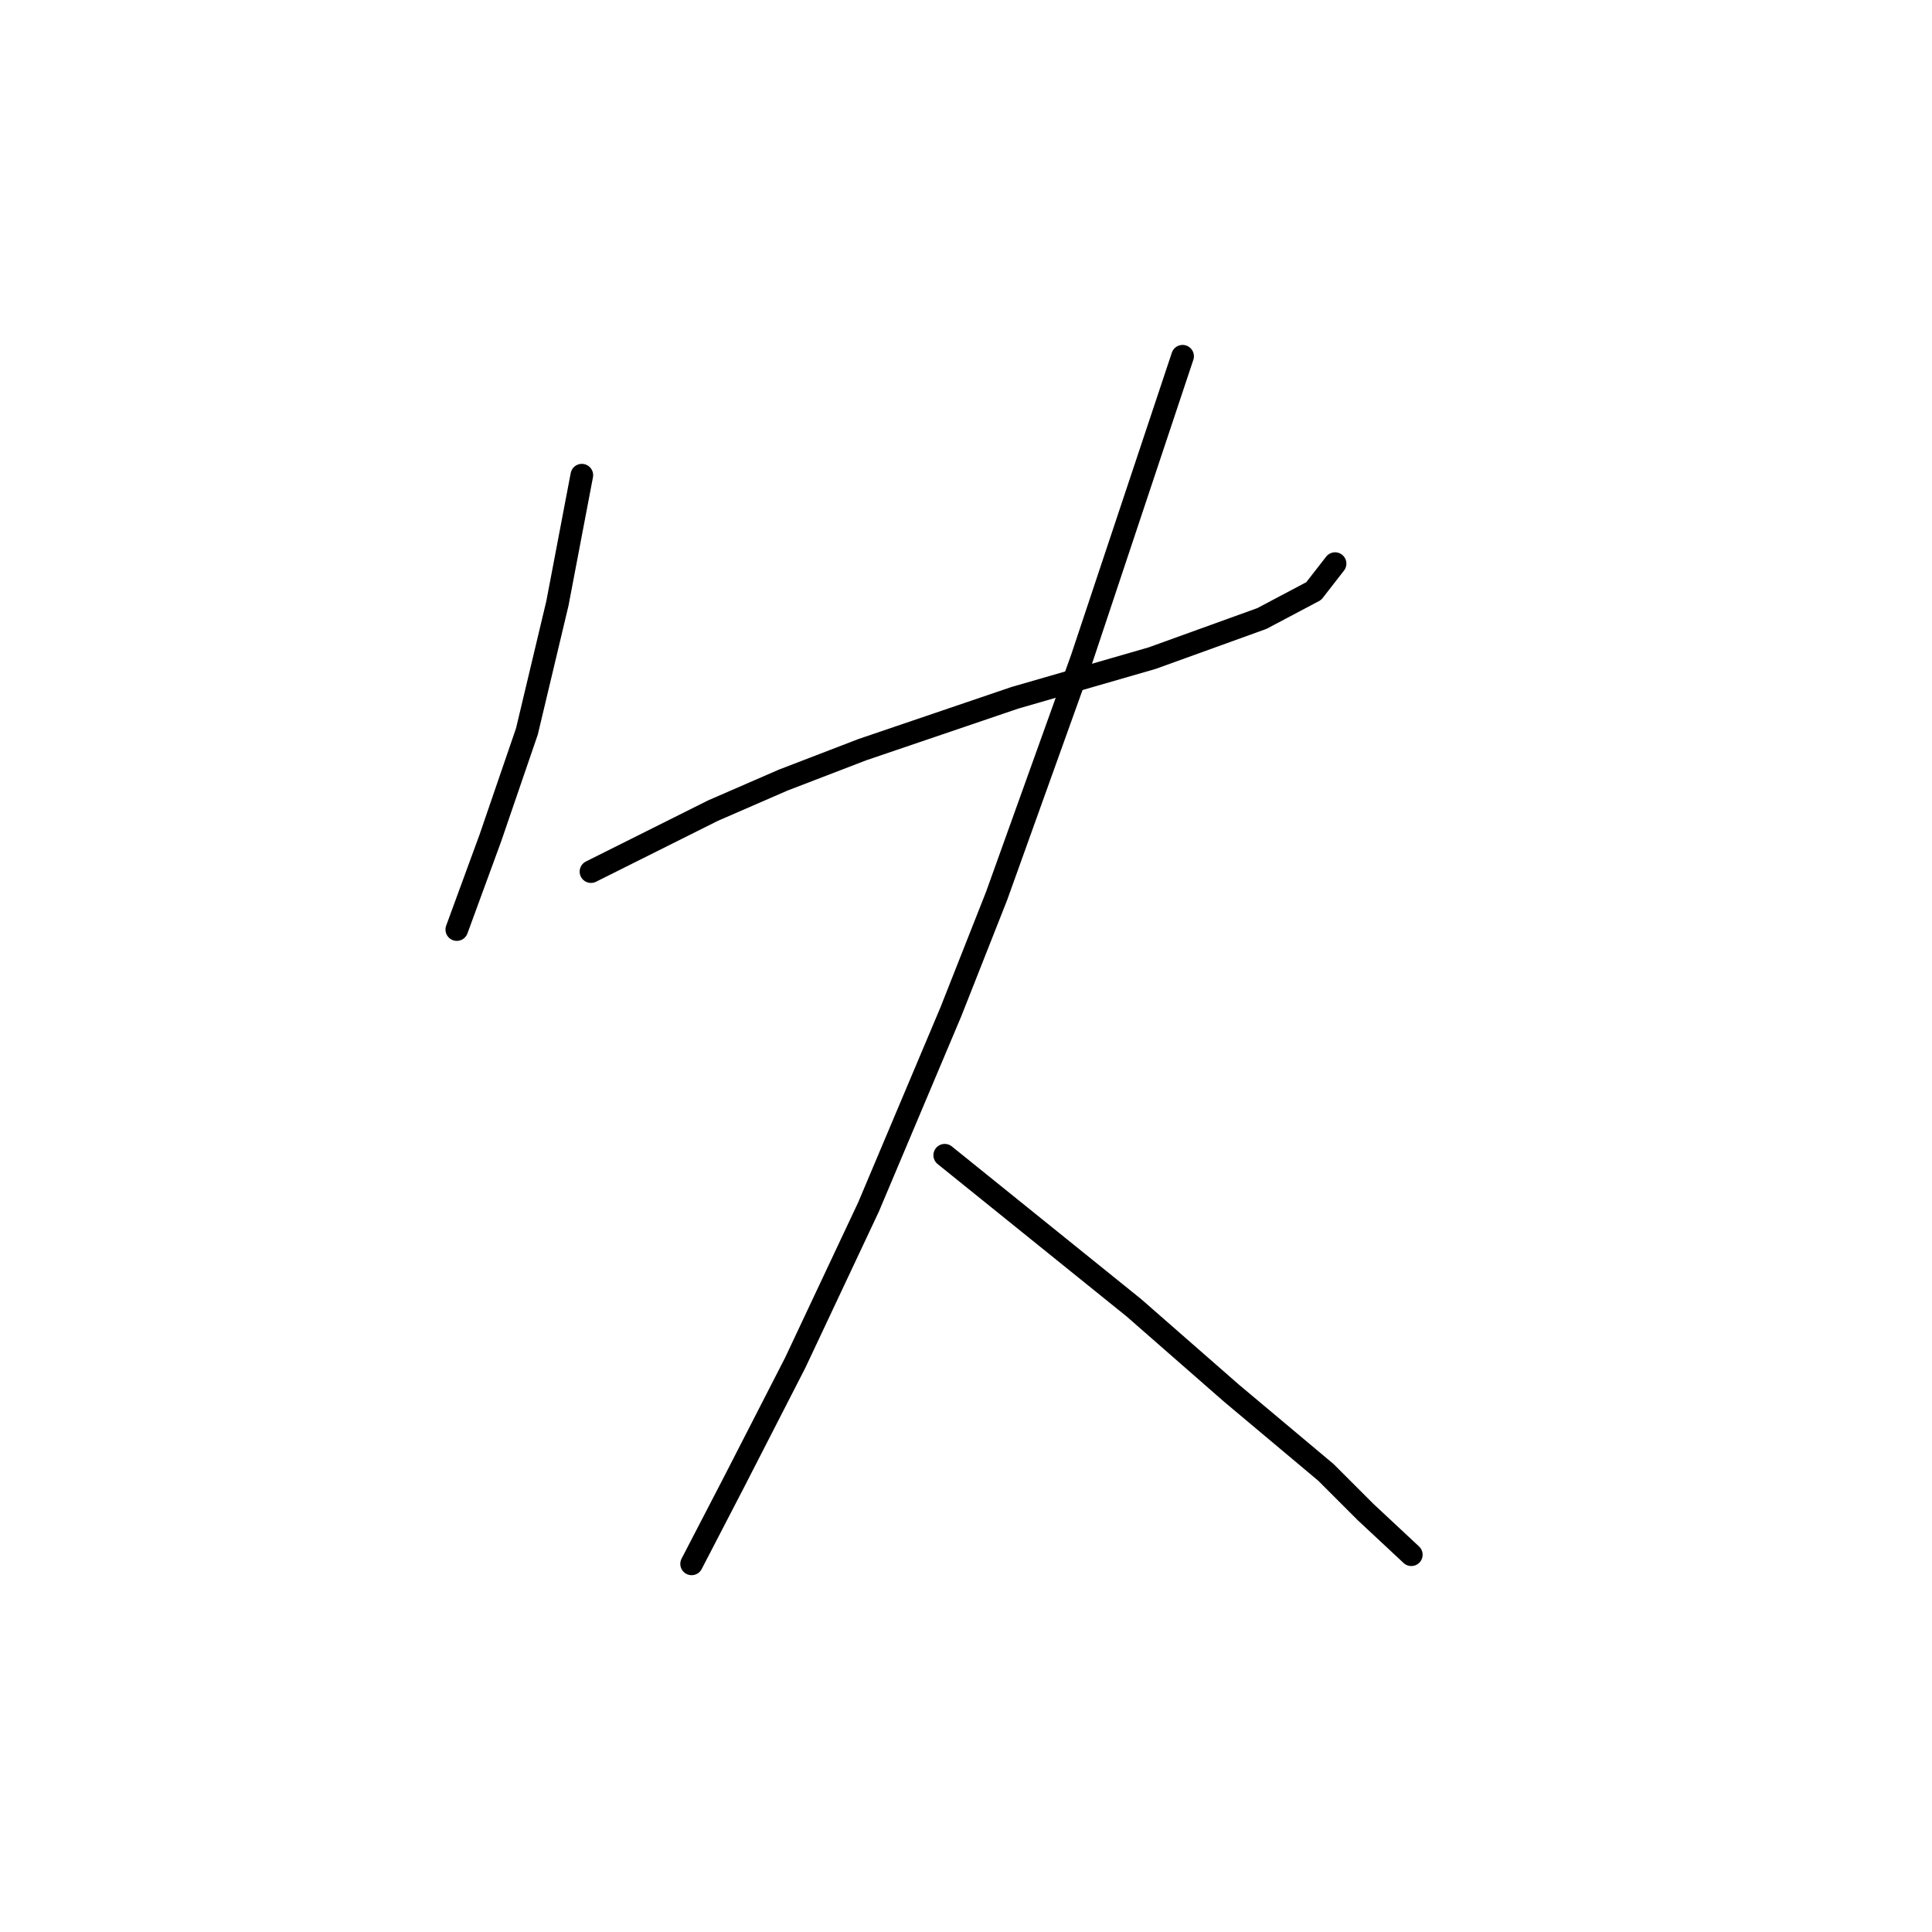 <?xml version="1.0" standalone="no"?>
    <svg width="256" height="256" xmlns="http://www.w3.org/2000/svg" version="1.1">
    <polyline stroke="black" stroke-width="3" stroke-linecap="round" fill="transparent" stroke-linejoin="round" points="77.096 62.964 75.479 71.449 73.863 79.935 69.822 96.907 64.973 111.049 60.528 123.172 60.528 123.172 " />
        <polyline stroke="black" stroke-width="3" stroke-linecap="round" fill="transparent" stroke-linejoin="round" points="78.308 115.494 86.389 111.453 94.471 107.413 103.765 103.372 114.271 99.331 134.475 92.462 152.659 87.209 167.206 81.955 174.075 78.319 176.904 74.682 176.904 74.682 " />
        <polyline stroke="black" stroke-width="3" stroke-linecap="round" fill="transparent" stroke-linejoin="round" points="156.7 47.204 152.659 59.327 148.618 71.449 143.365 87.209 132.051 118.727 125.99 134.082 115.079 159.943 105.381 180.552 97.3 196.311 91.643 207.221 91.643 207.221 " />
        <polyline stroke="black" stroke-width="3" stroke-linecap="round" fill="transparent" stroke-linejoin="round" points="125.181 153.074 137.708 163.176 150.234 173.278 156.7 178.935 163.165 184.592 175.692 195.099 180.945 200.352 187.006 206.009 187.006 206.009 " />
        </svg>